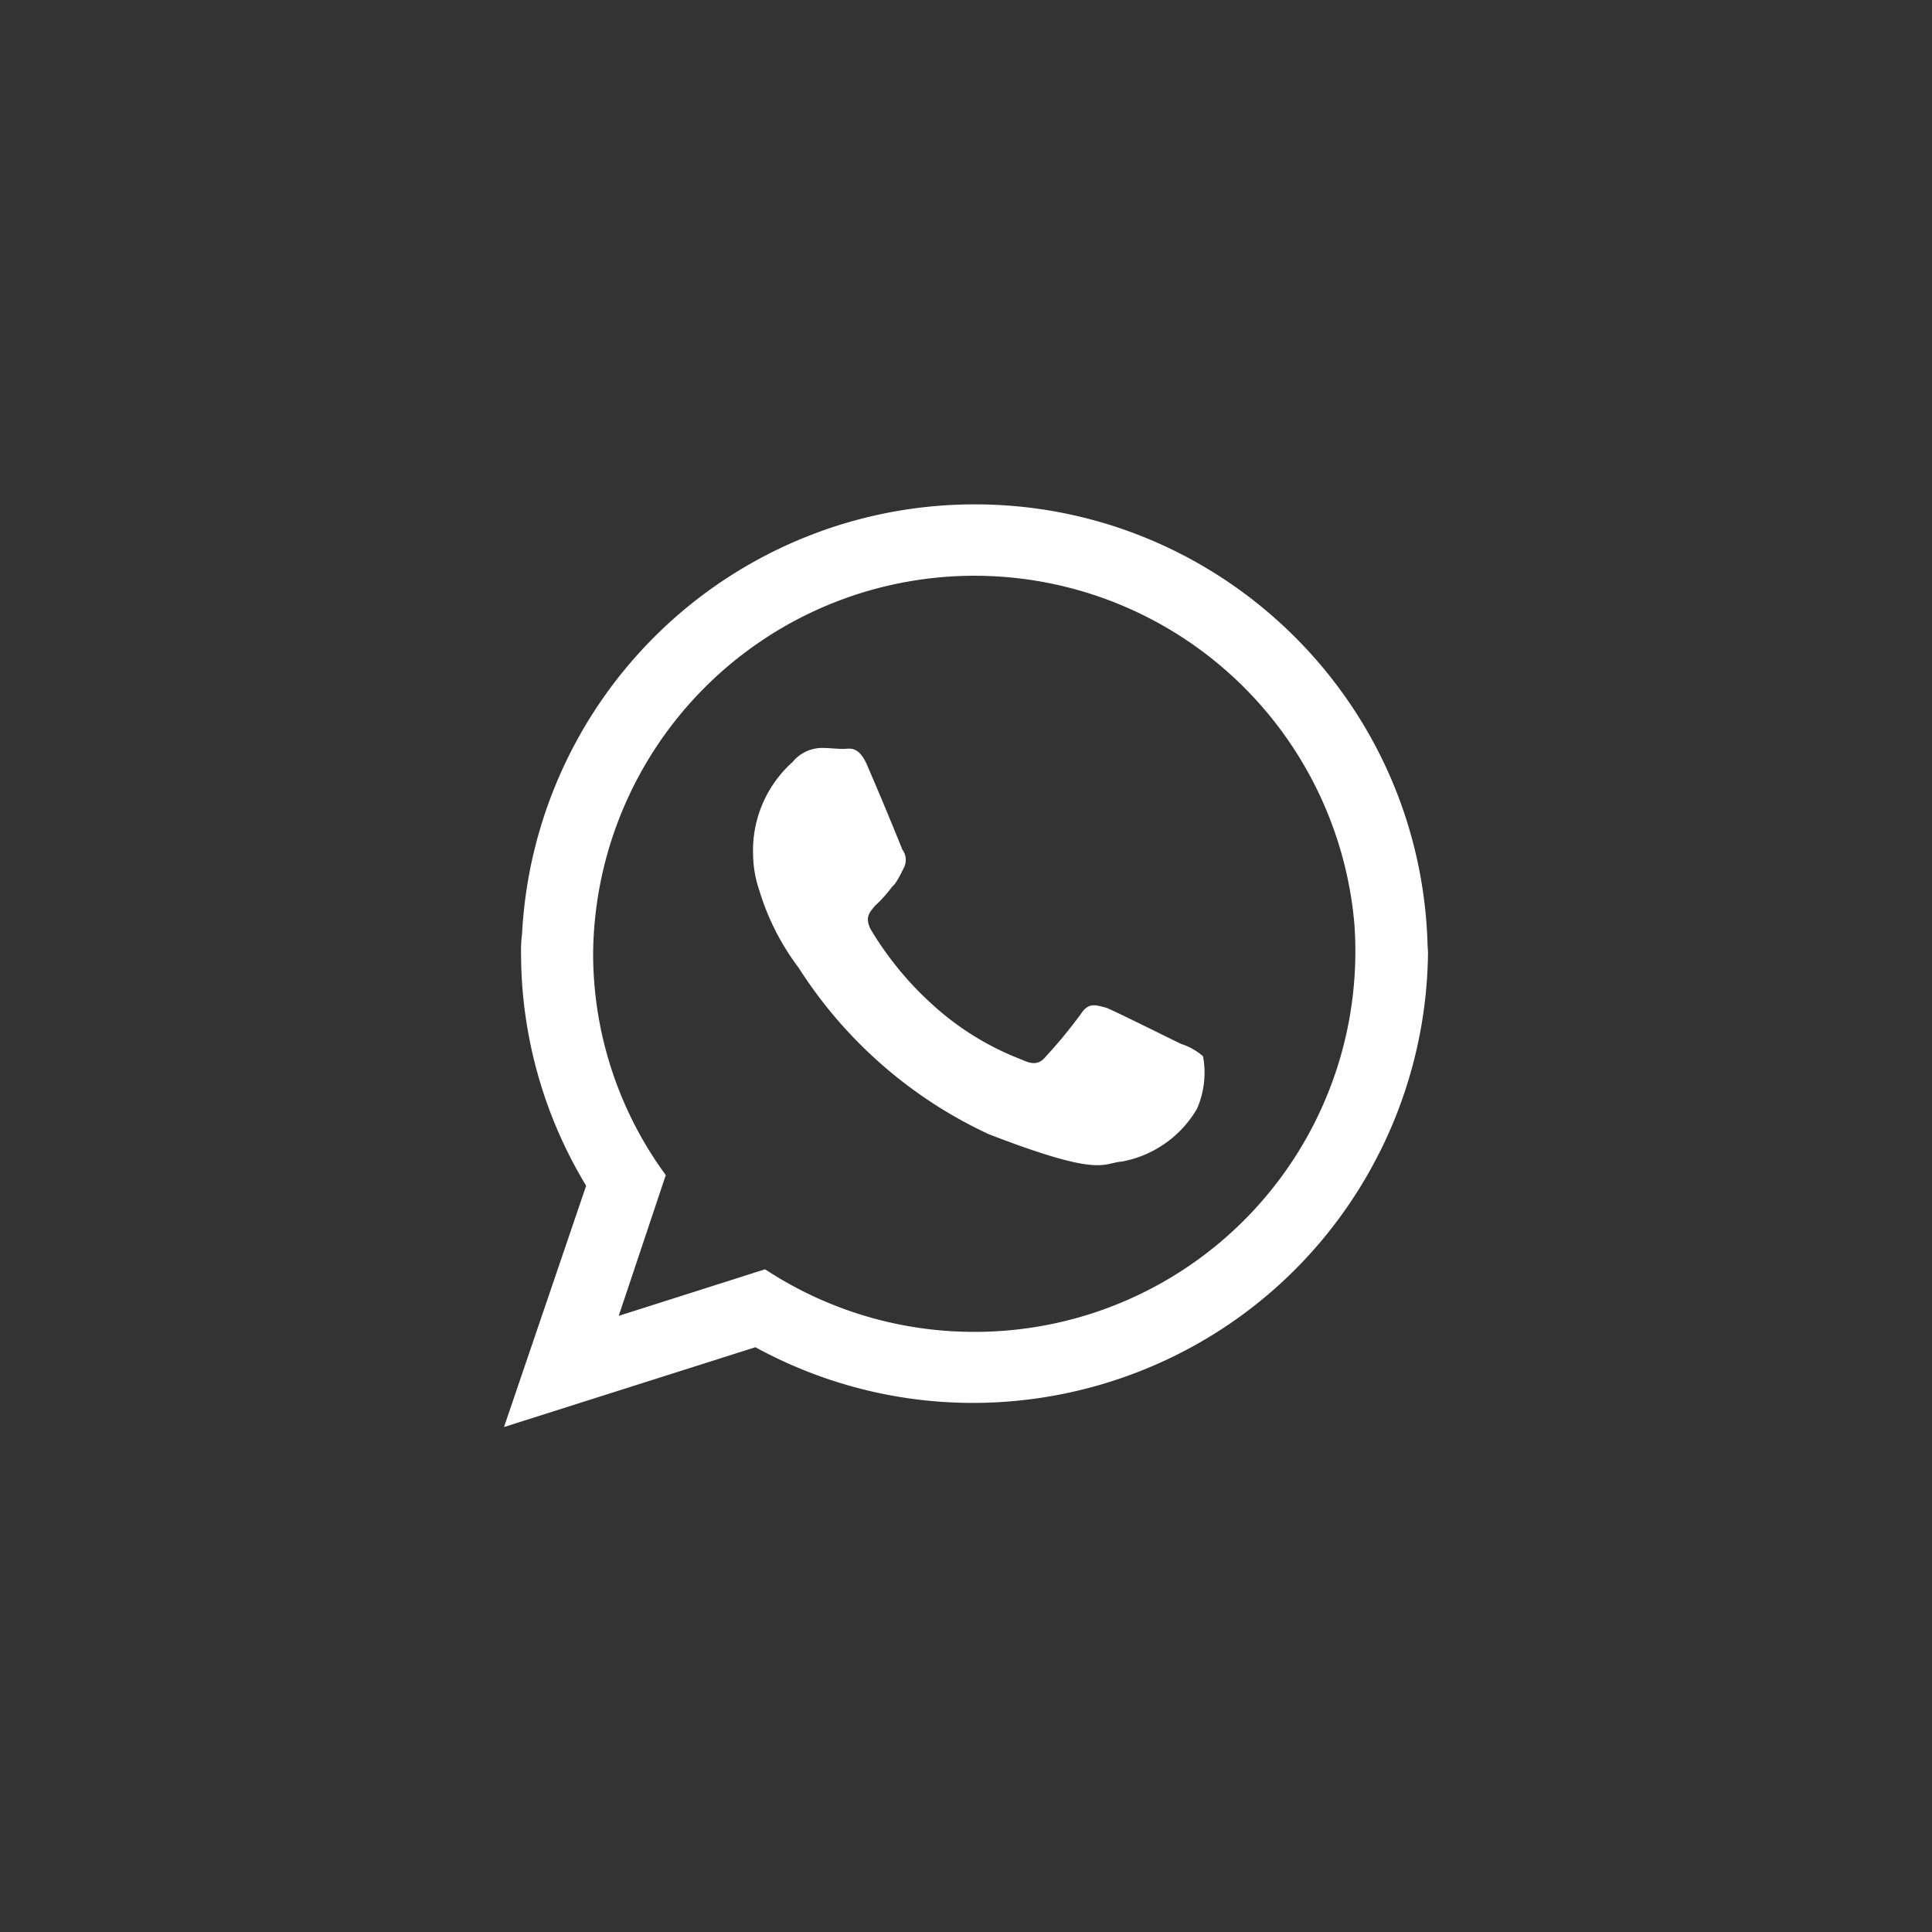 <svg xmlns="http://www.w3.org/2000/svg" viewBox="0 0 46 46"><rect x="0" y="0" width="46" height="46" fill="#333333" stroke="none"/><path d="M33.988 22.434c-.202-5.956-5.193-10.62-11.15-10.419A10.79 10.79 0 0012.43 22.234c-.02.154-.028.31-.024.465a10.7 10.7 0 001.55 5.533L12 33.977l5.986-1.9c5.248 2.865 11.826.933 14.691-4.315A10.827 10.827 0 0034 22.7c0-.1-.012-.167-.012-.262v-.004zm-5.843 2.433c-.274-.131-1.561-.775-1.8-.871-.263-.071-.429-.131-.608.143a11.3 11.3 0 01-.834 1.013c-.155.191-.311.2-.561.083a6.7 6.7 0 01-2.135-1.311 7.8 7.8 0 01-1.478-1.8c-.143-.286-.025-.4.107-.56.15-.137.286-.29.406-.453a.458.458 0 00.1-.119 2.6 2.6 0 00.167-.31.41.41 0 00-.024-.453 84.048 84.048 0 00-.816-1.957c-.214-.536-.441-.441-.584-.441-.168 0-.334-.023-.513-.023a.911.911 0 00-.7.334 2.829 2.829 0 00-.942 2.194c.003.3.056.6.155.883.2.658.516 1.275.931 1.824A10.735 10.735 0 0023.531 27c2.707 1.049 2.707.691 3.184.656.749-.14 1.4-.598 1.785-1.256.172-.394.222-.83.143-1.252a1.5 1.5 0 00-.5-.286l.002.005zM23.2 31.711a9.045 9.045 0 01-4.984-1.49l-3.485 1.109 1.121-3.351a8.925 8.925 0 01-1.73-5.279 9.08 9.08 0 0118.125-.703 9.059 9.059 0 01-9.047 9.714z" fill-rule="evenodd" clip-rule="evenodd" fill="#fff"/></svg>